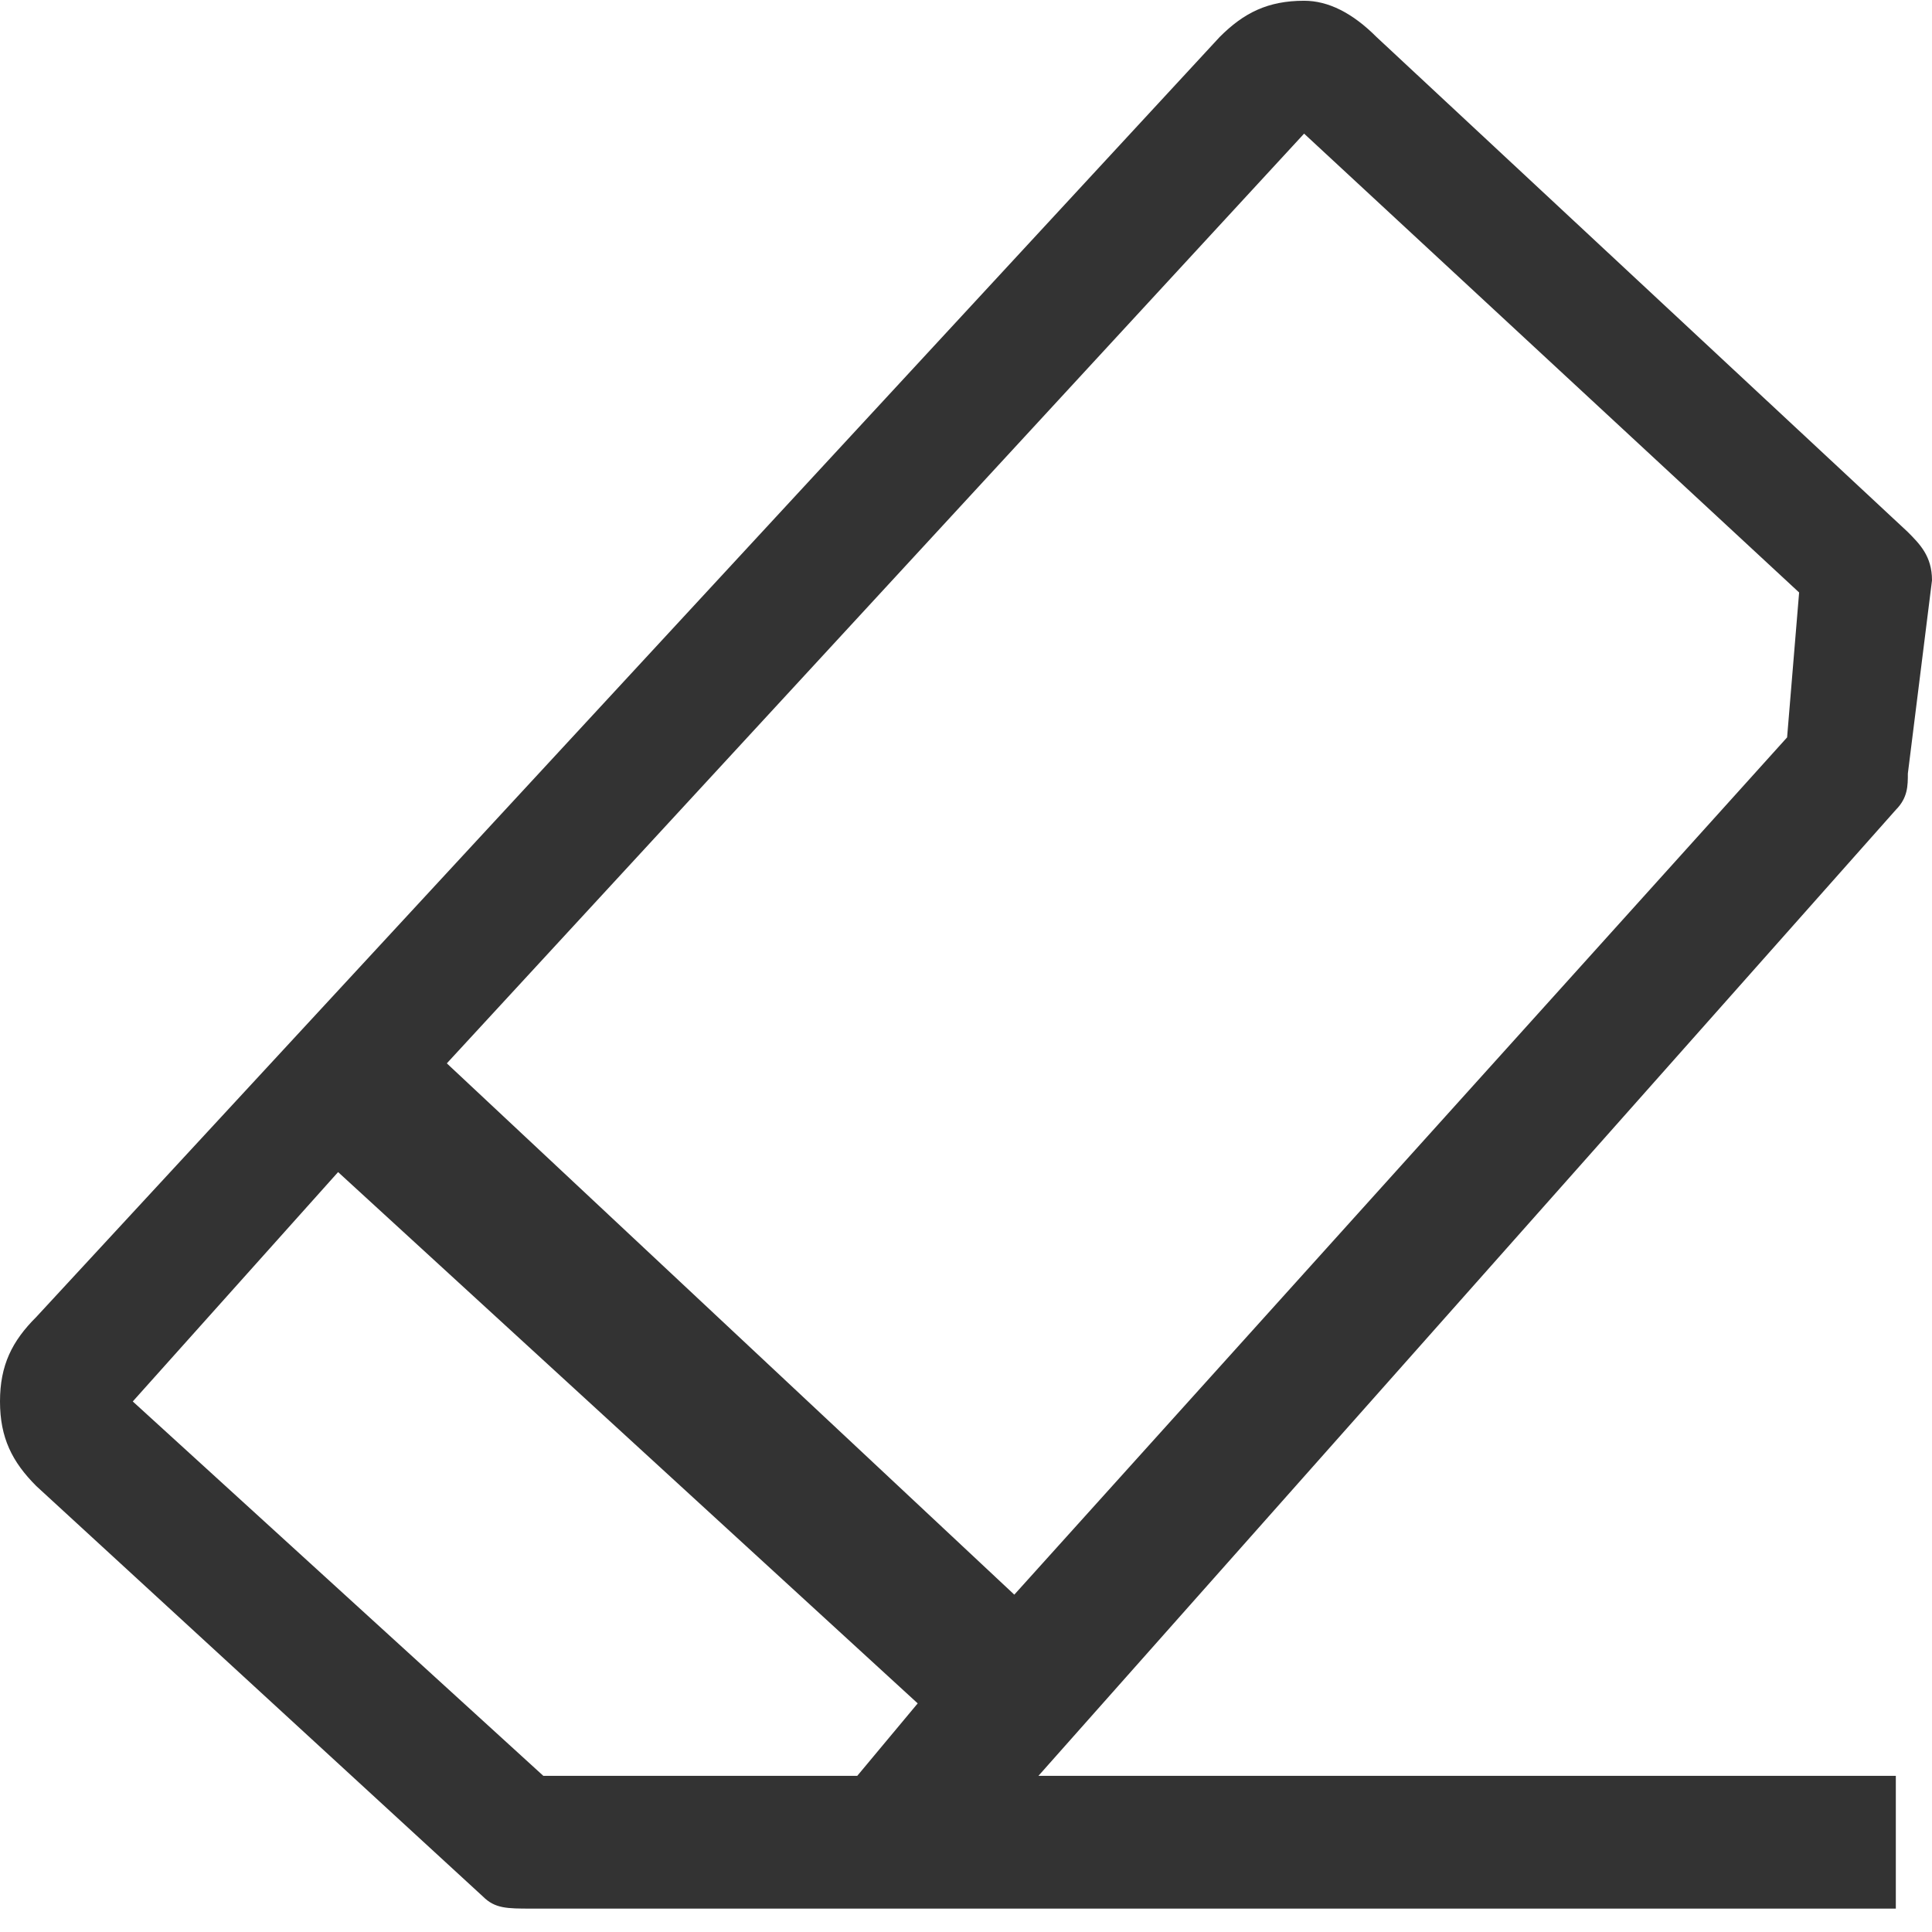 <?xml version="1.0" standalone="no"?><!DOCTYPE svg PUBLIC "-//W3C//DTD SVG 1.1//EN" "http://www.w3.org/Graphics/SVG/1.1/DTD/svg11.dtd"><svg t="1512477302986" class="icon" style="" viewBox="0 0 1024 1024" version="1.1" xmlns="http://www.w3.org/2000/svg" p-id="4887" xmlns:xlink="http://www.w3.org/1999/xlink" width="200" height="200"><defs><style type="text/css"></style></defs><path d="M947.2 390.827l-409.6 454.372-300.772-281.6 454.372-492.772 262.372 243.2-6.372 76.8z m-492.772 550.4H287.972l-217.6-198.428L179.2 621.227l307.2 281.6-32.028 38.4zM1024 307.598c0-12.8-6.428-19.172-12.8-25.6L729.6 19.627C716.8 6.827 704 0.398 691.2 0.398c-19.228 0-32.028 6.428-44.772 19.228L19.228 698.027c-12.857 12.8-19.228 25.6-19.228 44.772 0 19.228 6.428 32.028 19.228 44.828L256 1005.227c6.372 6.372 12.8 6.372 25.6 6.372h723.228v-70.372H550.4l454.428-512c6.372-6.428 6.372-12.8 6.372-19.228l12.8-102.4z" fill="#333333" p-id="4888"></path></svg>